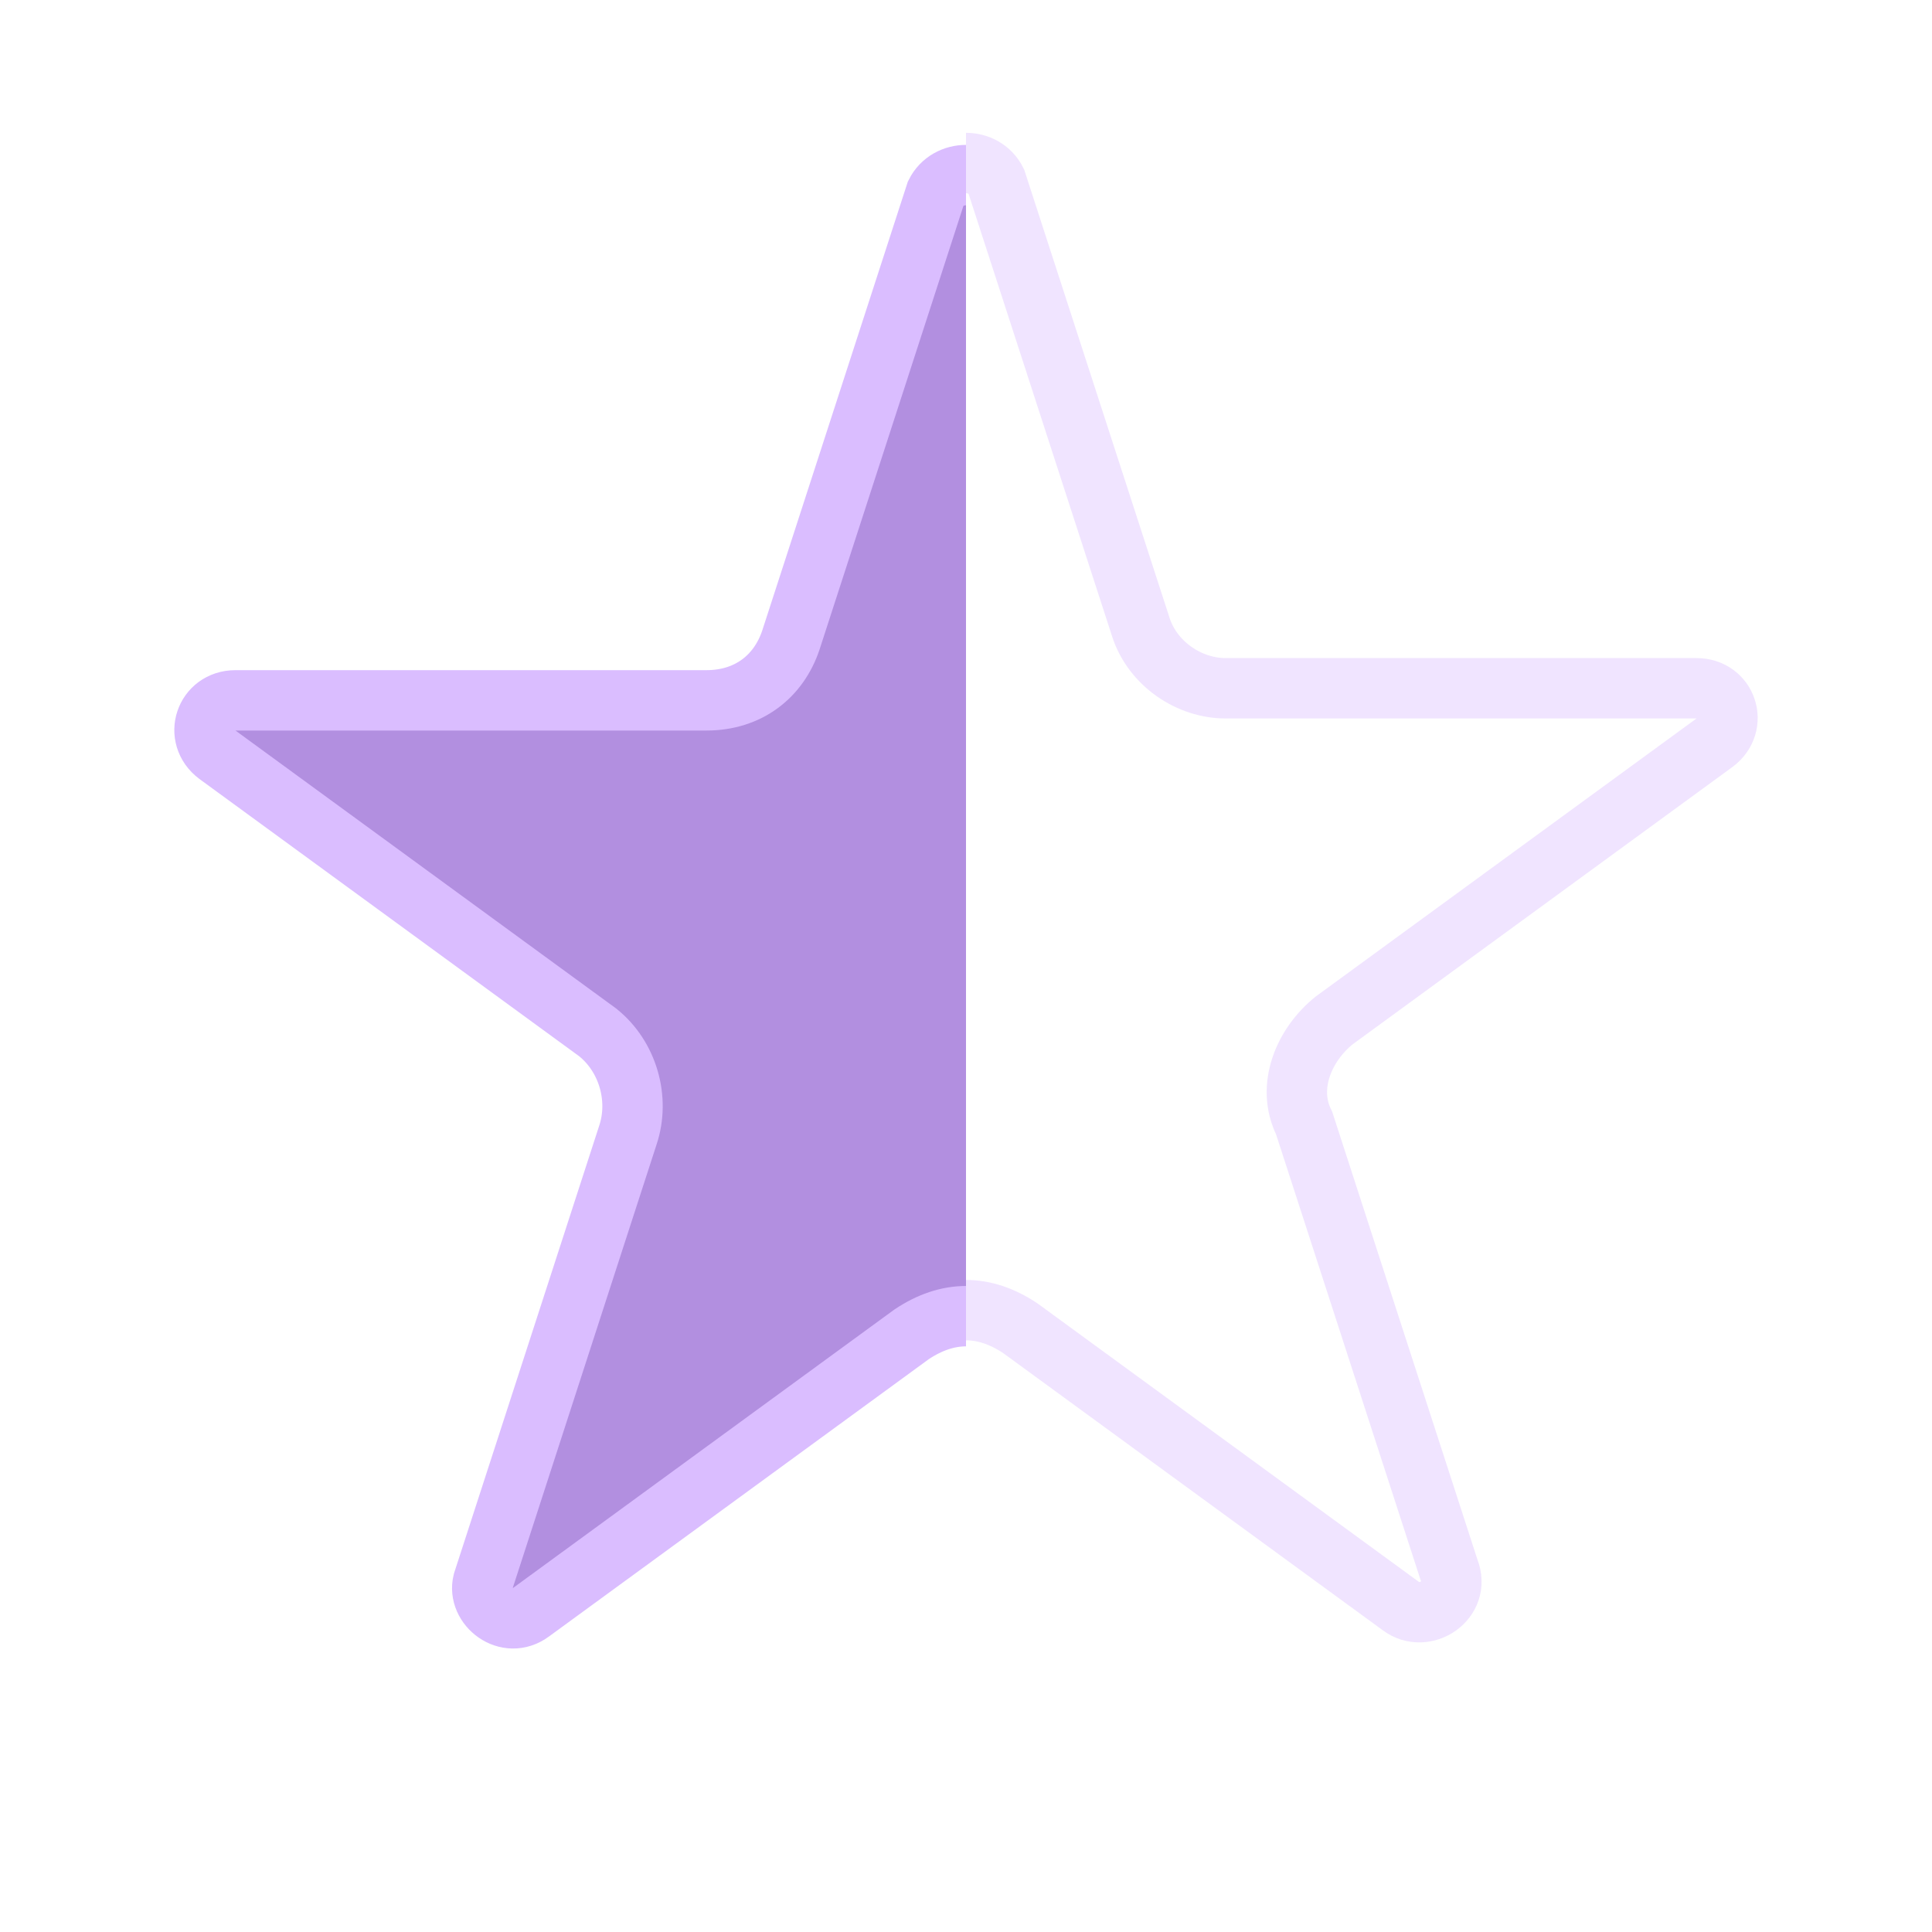 <?xml version="1.0" encoding="utf-8"?>
<!-- Generator: Adobe Illustrator 28.0.0, SVG Export Plug-In . SVG Version: 6.00 Build 0)  -->
<svg version="1.1" id="Vrstva_1" xmlns="http://www.w3.org/2000/svg" xmlns:xlink="http://www.w3.org/1999/xlink" x="0px" y="0px"
	 viewBox="0 0 32 32" style="enable-background:new 0 0 32 32;" xml:space="preserve">
<style type="text/css">
	.st0{fill:none;stroke:#DABDFF;stroke-opacity:0.4;}
	.st1{fill:#B28FE0;stroke:#DABDFF;}
</style>
<path class="st0" d="M16,2.7c0.2,0,0.4,0.1,0.5,0.3l2.4,7.4c0.2,0.6,0.8,1,1.4,1h7.8c0.5,0,0.7,0.6,0.3,0.9l-6.3,4.6
	c-0.5,0.4-0.8,1.1-0.5,1.7l2.4,7.4c0.2,0.5-0.4,0.9-0.8,0.6l-6.3-4.6c-0.3-0.2-0.6-0.3-0.9-0.3"/>
<path class="st1" d="M16,21.8c-0.3,0-0.6,0.1-0.9,0.3l-6.3,4.6C8.4,27,7.9,26.6,8,26.2l2.4-7.4c0.2-0.6,0-1.3-0.5-1.7l-6.3-4.6
	c-0.4-0.3-0.2-0.9,0.3-0.9h7.8c0.7,0,1.2-0.4,1.4-1l2.4-7.4c0.1-0.2,0.3-0.3,0.5-0.3"/>
</svg>

